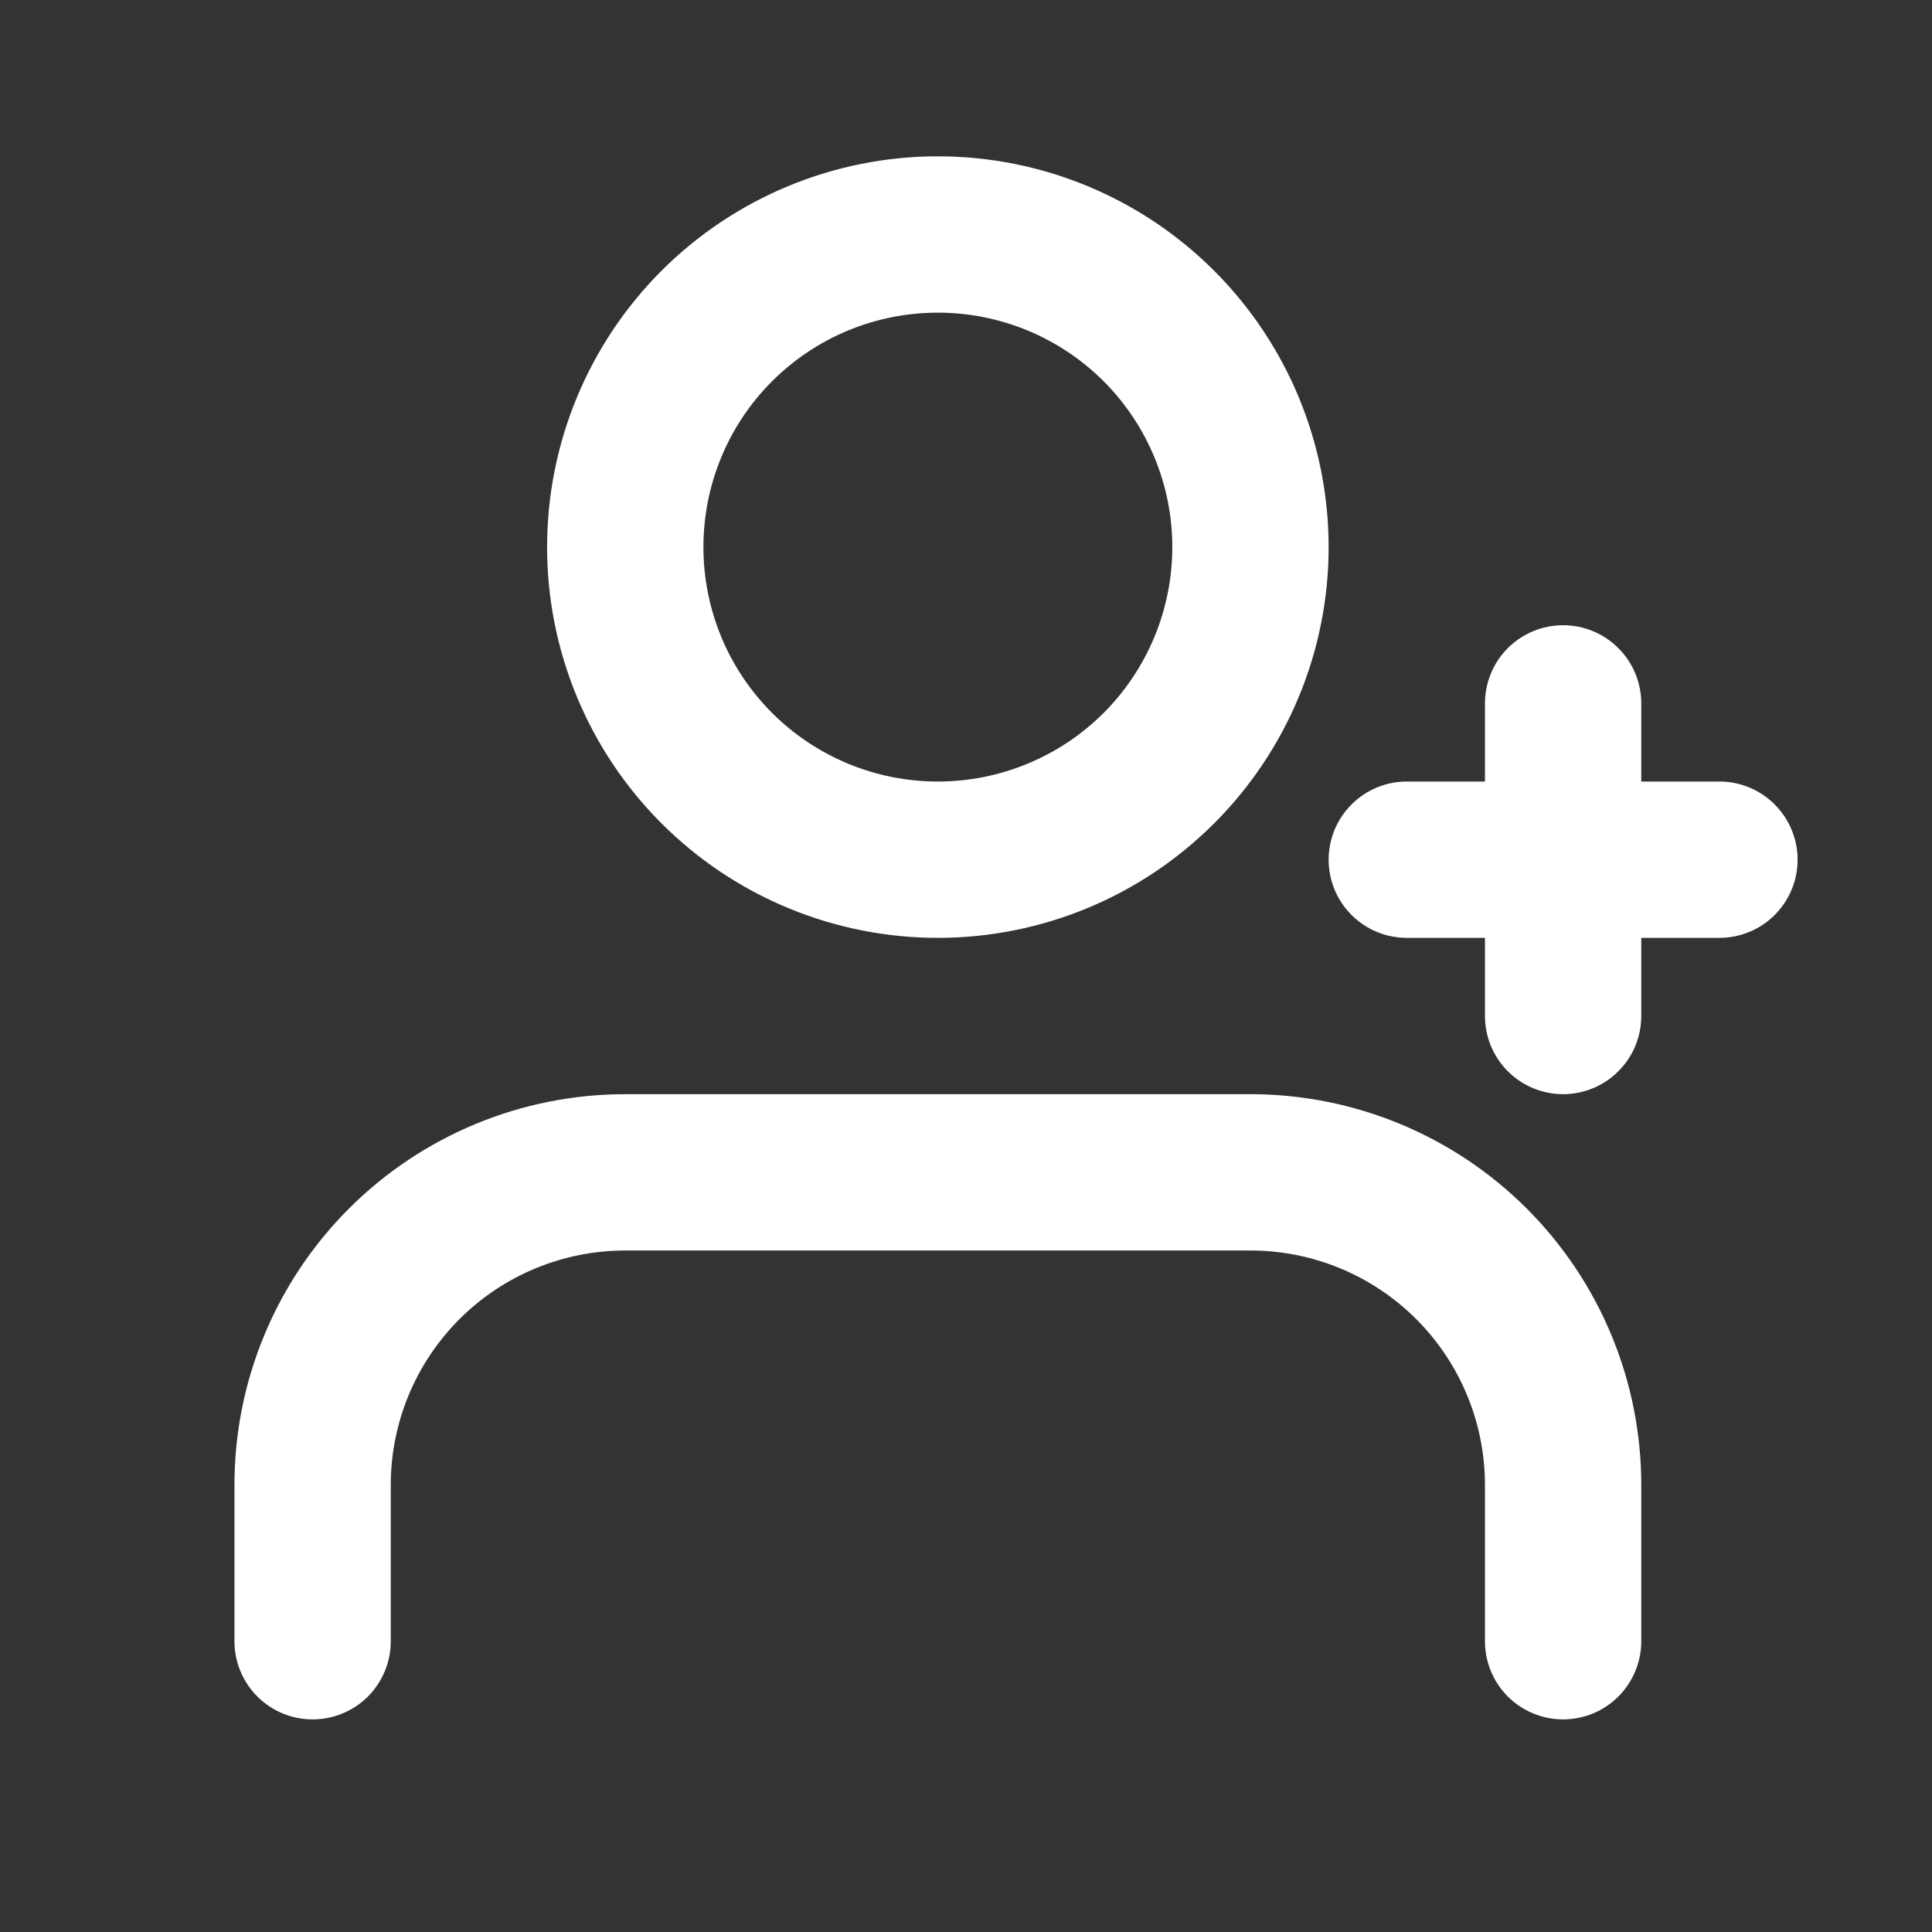 <svg width="23" height="23" viewBox="0 0 23 23" fill="none" xmlns="http://www.w3.org/2000/svg">
<rect x="0" y="0" width="23" height="23" fill="#333333" stroke="none"/>
<g clip-path="url(#clip0_2953_3361)">
<path fill-rule="evenodd" clip-rule="evenodd" d="M14.887 13.026C16.12 13.026 17.304 13.516 18.176 14.388C19.049 15.261 19.539 16.444 19.539 17.678V19.539C19.539 19.785 19.441 20.022 19.266 20.197C19.092 20.371 18.855 20.469 18.608 20.469C18.362 20.469 18.125 20.371 17.95 20.197C17.776 20.022 17.678 19.785 17.678 19.539V17.678C17.678 16.938 17.384 16.228 16.86 15.704C16.337 15.181 15.627 14.887 14.887 14.887H7.443C6.703 14.887 5.993 15.181 5.47 15.704C4.946 16.228 4.652 16.938 4.652 17.678V19.539C4.652 19.785 4.554 20.022 4.38 20.197C4.205 20.371 3.968 20.469 3.722 20.469C3.475 20.469 3.238 20.371 3.064 20.197C2.889 20.022 2.791 19.785 2.791 19.539V17.678C2.791 16.444 3.281 15.261 4.154 14.388C5.026 13.516 6.21 13.026 7.443 13.026H14.887ZM18.608 7.443C18.855 7.443 19.092 7.541 19.266 7.716C19.441 7.89 19.539 8.127 19.539 8.374V9.304H20.469C20.716 9.304 20.953 9.402 21.127 9.577C21.302 9.751 21.4 9.988 21.4 10.235C21.4 10.481 21.302 10.718 21.127 10.893C20.953 11.067 20.716 11.165 20.469 11.165H19.539V12.095C19.539 12.342 19.441 12.579 19.266 12.753C19.092 12.928 18.855 13.026 18.608 13.026C18.362 13.026 18.125 12.928 17.95 12.753C17.776 12.579 17.678 12.342 17.678 12.095V11.165H16.747C16.501 11.165 16.264 11.067 16.09 10.893C15.915 10.718 15.817 10.481 15.817 10.235C15.817 9.988 15.915 9.751 16.09 9.577C16.264 9.402 16.501 9.304 16.747 9.304H17.678V8.374C17.678 8.127 17.776 7.89 17.95 7.716C18.125 7.541 18.362 7.443 18.608 7.443ZM11.165 1.861C12.399 1.861 13.582 2.351 14.454 3.223C15.327 4.096 15.817 5.279 15.817 6.513C15.817 7.747 15.327 8.93 14.454 9.802C13.582 10.675 12.399 11.165 11.165 11.165C9.931 11.165 8.748 10.675 7.875 9.802C7.003 8.93 6.513 7.747 6.513 6.513C6.513 5.279 7.003 4.096 7.875 3.223C8.748 2.351 9.931 1.861 11.165 1.861ZM11.165 3.722C10.799 3.722 10.435 3.794 10.097 3.934C9.758 4.074 9.45 4.28 9.191 4.539C8.932 4.798 8.726 5.106 8.586 5.445C8.446 5.783 8.374 6.146 8.374 6.513C8.374 6.879 8.446 7.242 8.586 7.581C8.726 7.92 8.932 8.227 9.191 8.487C9.45 8.746 9.758 8.951 10.097 9.092C10.435 9.232 10.799 9.304 11.165 9.304C11.905 9.304 12.615 9.01 13.139 8.487C13.662 7.963 13.956 7.253 13.956 6.513C13.956 5.773 13.662 5.063 13.139 4.539C12.615 4.016 11.905 3.722 11.165 3.722Z" fill="white"/>
</g>
<defs>
<clipPath id="clip0_2953_3361">
<rect width="22.33" height="22.33" fill="white"/>
</clipPath>
</defs>
</svg>
